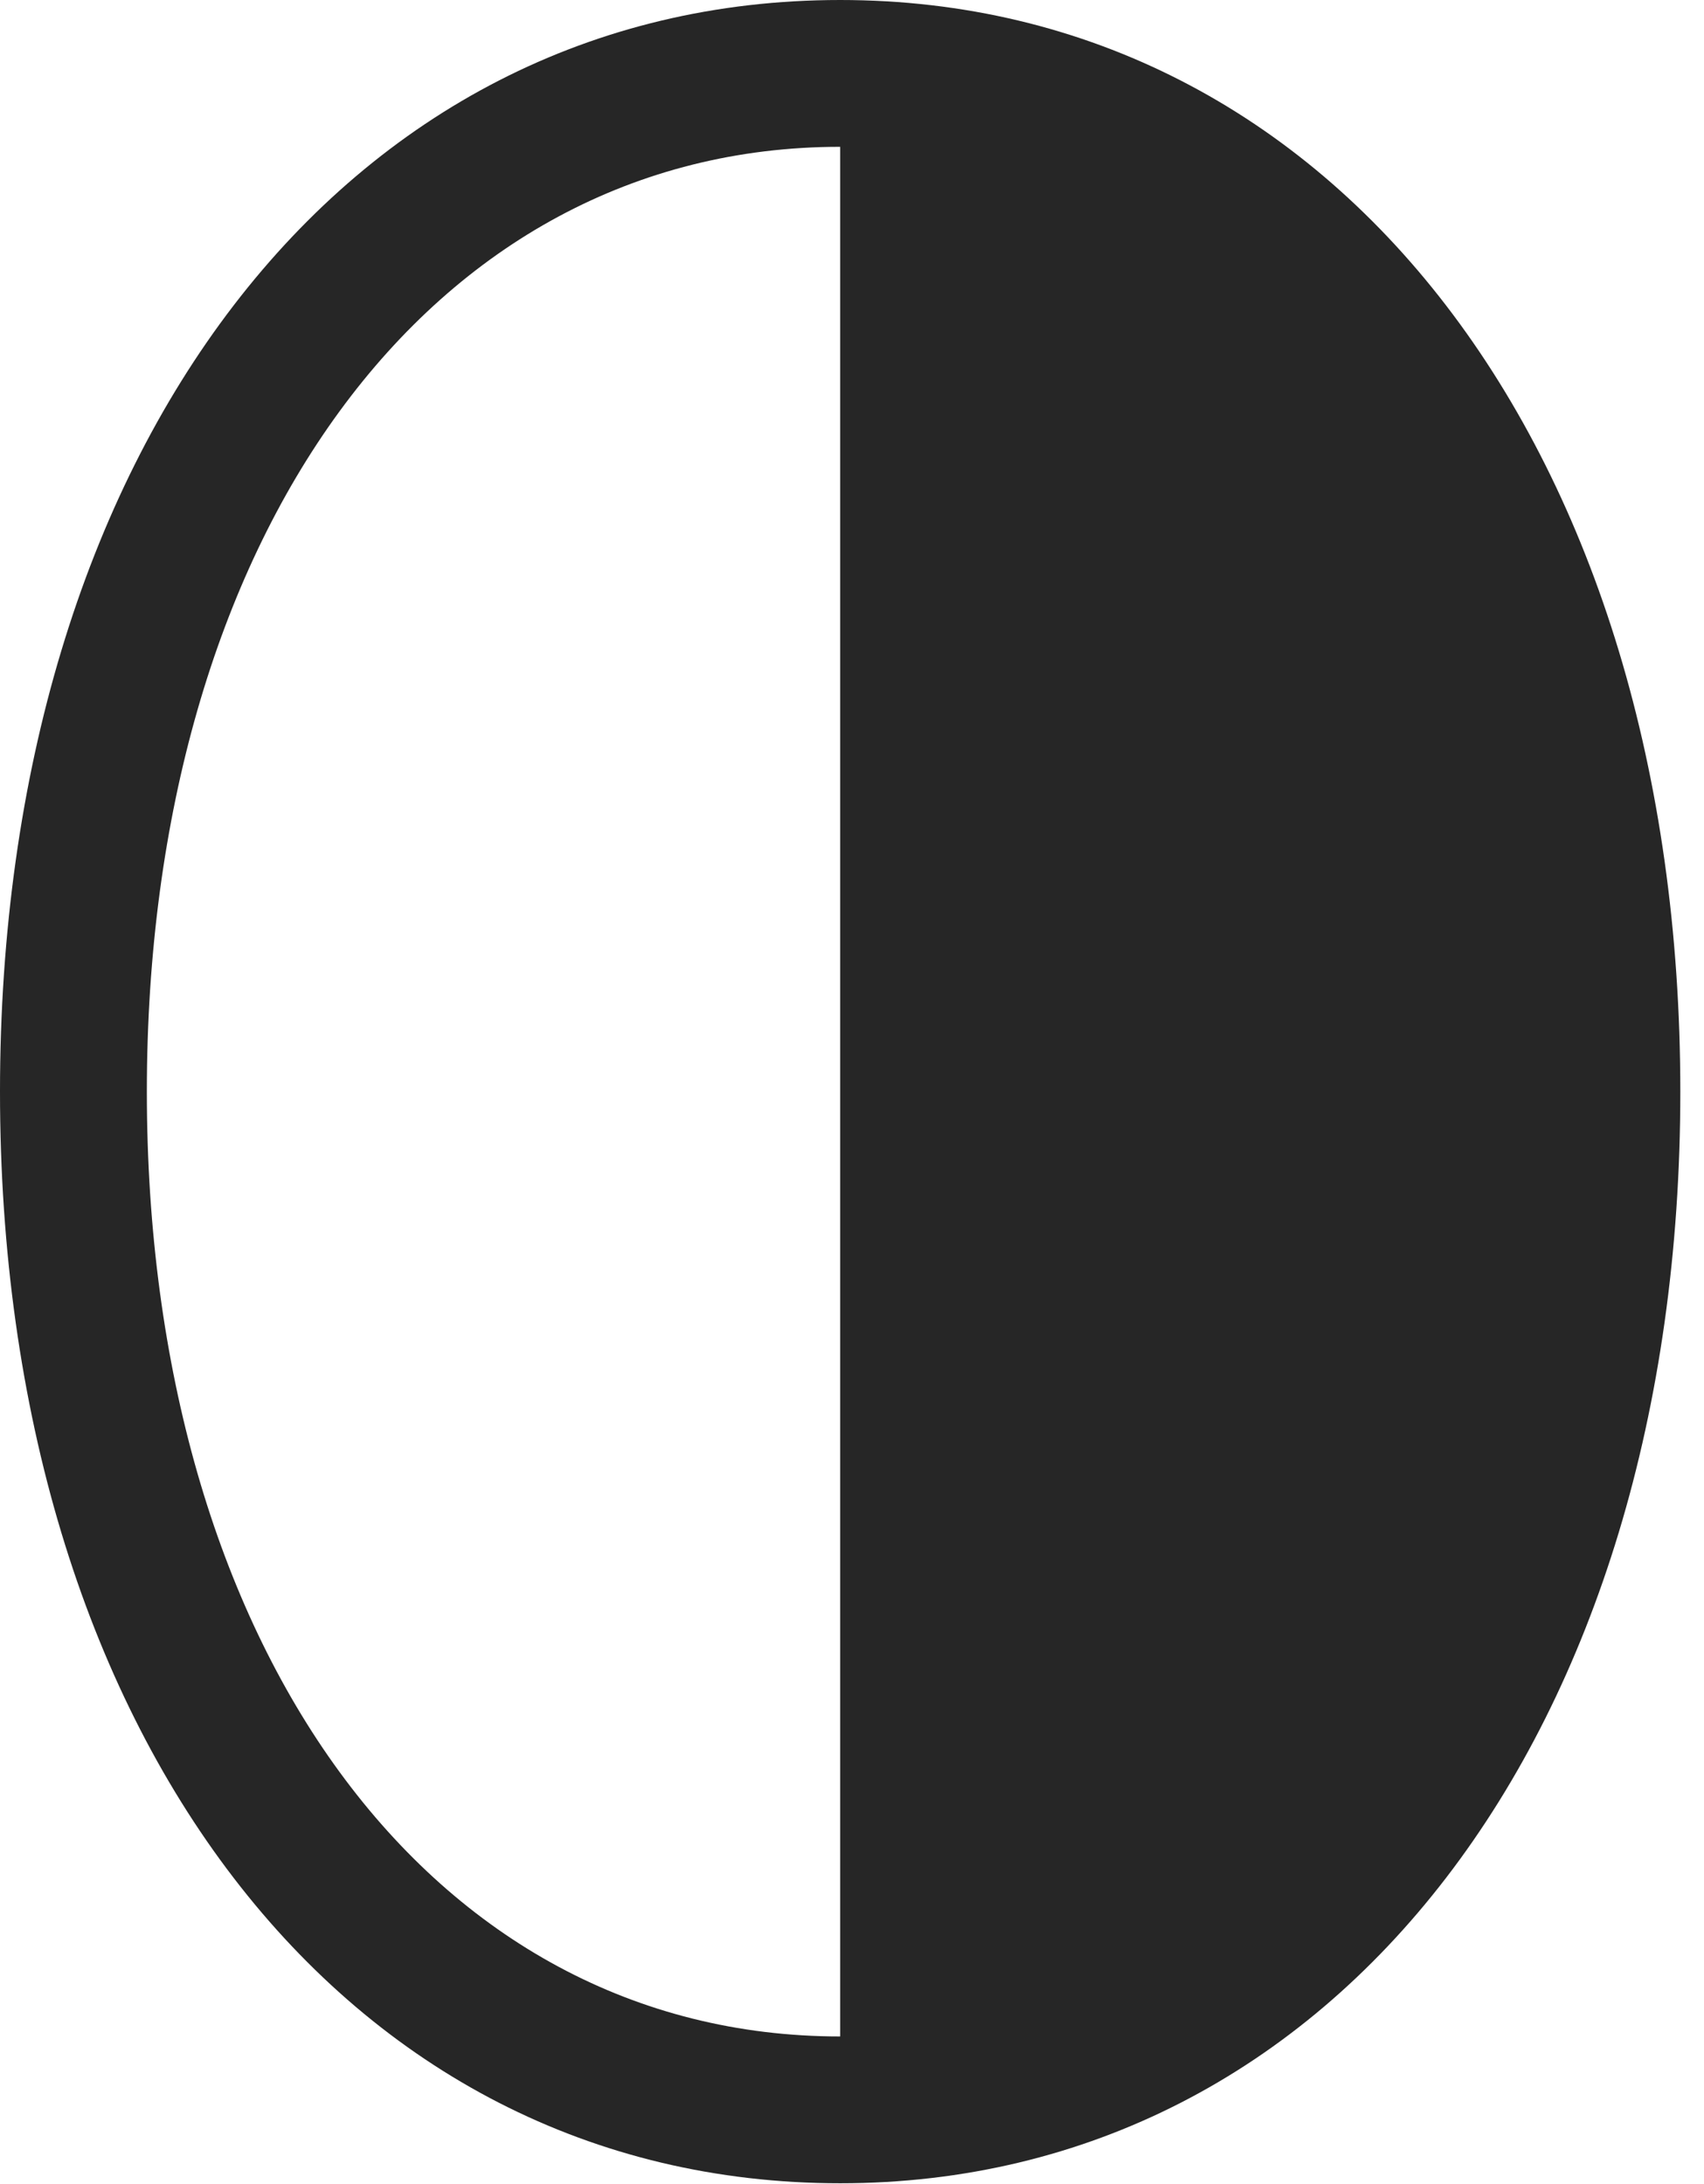 <?xml version="1.0" encoding="UTF-8"?>
<!--Generator: Apple Native CoreSVG 326-->
<!DOCTYPE svg
PUBLIC "-//W3C//DTD SVG 1.1//EN"
       "http://www.w3.org/Graphics/SVG/1.1/DTD/svg11.dtd">
<svg version="1.1" xmlns="http://www.w3.org/2000/svg" xmlns:xlink="http://www.w3.org/1999/xlink" viewBox="0 0 25.539 32.744">
 <g>
  <rect height="32.744" opacity="0" width="25.539" x="0" y="0"/>
  <path d="M12.592 0C5.141 0 0 6.754 0 16.365C0 25.977 5.141 32.73 12.592 32.73C20.029 32.73 25.184 25.963 25.184 16.365C25.184 6.768 20.029 0 12.592 0ZM12.592 2.201L12.592 30.529C6.439 30.529 2.201 24.678 2.201 16.365C2.201 8.053 6.439 2.201 12.592 2.201Z" fill="black" fill-opacity="0.85"/>
 </g>
</svg>
